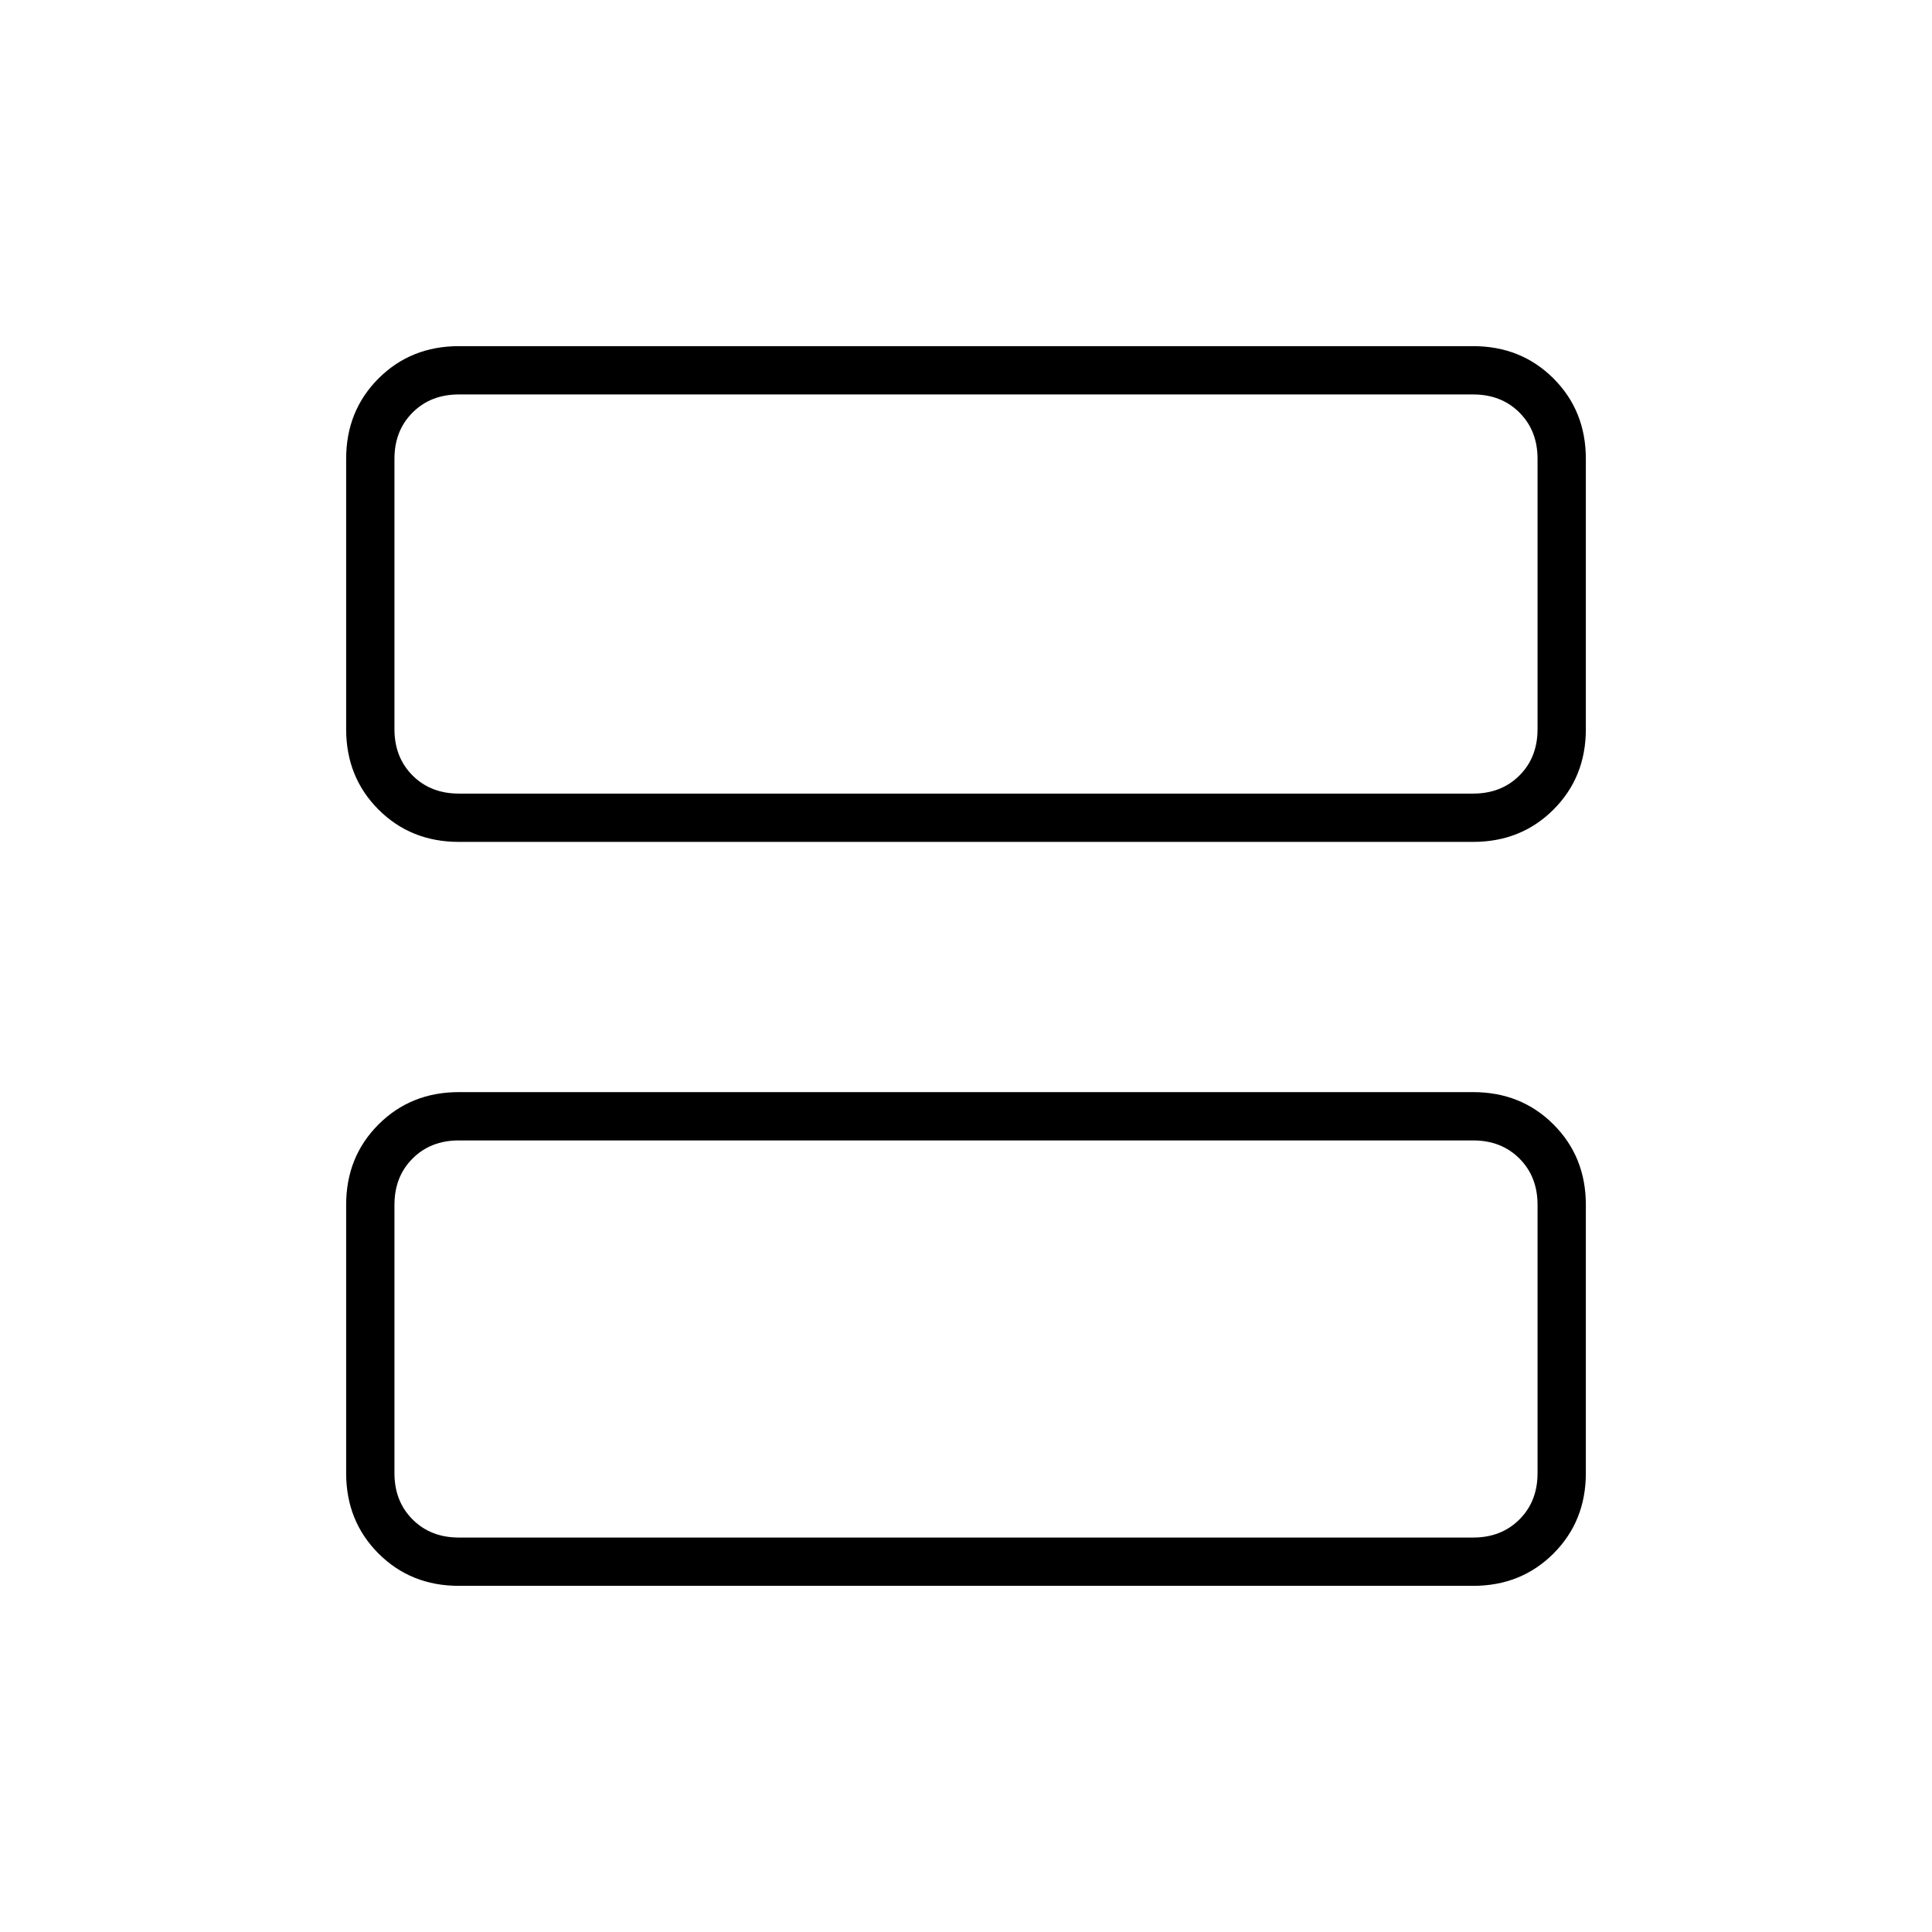 <svg xmlns="http://www.w3.org/2000/svg" height="40" viewBox="0 -960 960 960" width="40"><path d="M228-541.67q-23.85 0-39.93-16.07Q172-573.82 172-597.67V-732q0-23.85 16.07-39.93Q204.15-788 228-788h504q23.85 0 39.93 16.07Q788-755.85 788-732v134.33q0 23.85-16.07 39.93-16.08 16.07-39.93 16.07H228Zm0-24h504q14 0 23-9t9-23V-732q0-14-9-23t-23-9H228q-14 0-23 9t-9 23v134.33q0 14 9 23t23 9ZM228-172q-23.85 0-39.93-16.07Q172-204.15 172-228v-133.33q0-23.85 16.07-39.93 16.08-16.07 39.93-16.07h504q23.85 0 39.93 16.07Q788-385.18 788-361.33V-228q0 23.85-16.07 39.93Q755.85-172 732-172H228Zm0-24h504q14 0 23-9t9-23v-133.33q0-14-9-23t-23-9H228q-14 0-23 9t-9 23V-228q0 14 9 23t23 9Zm-32-369.67V-764v198.33ZM196-196v-197.33V-196Z"/></svg>